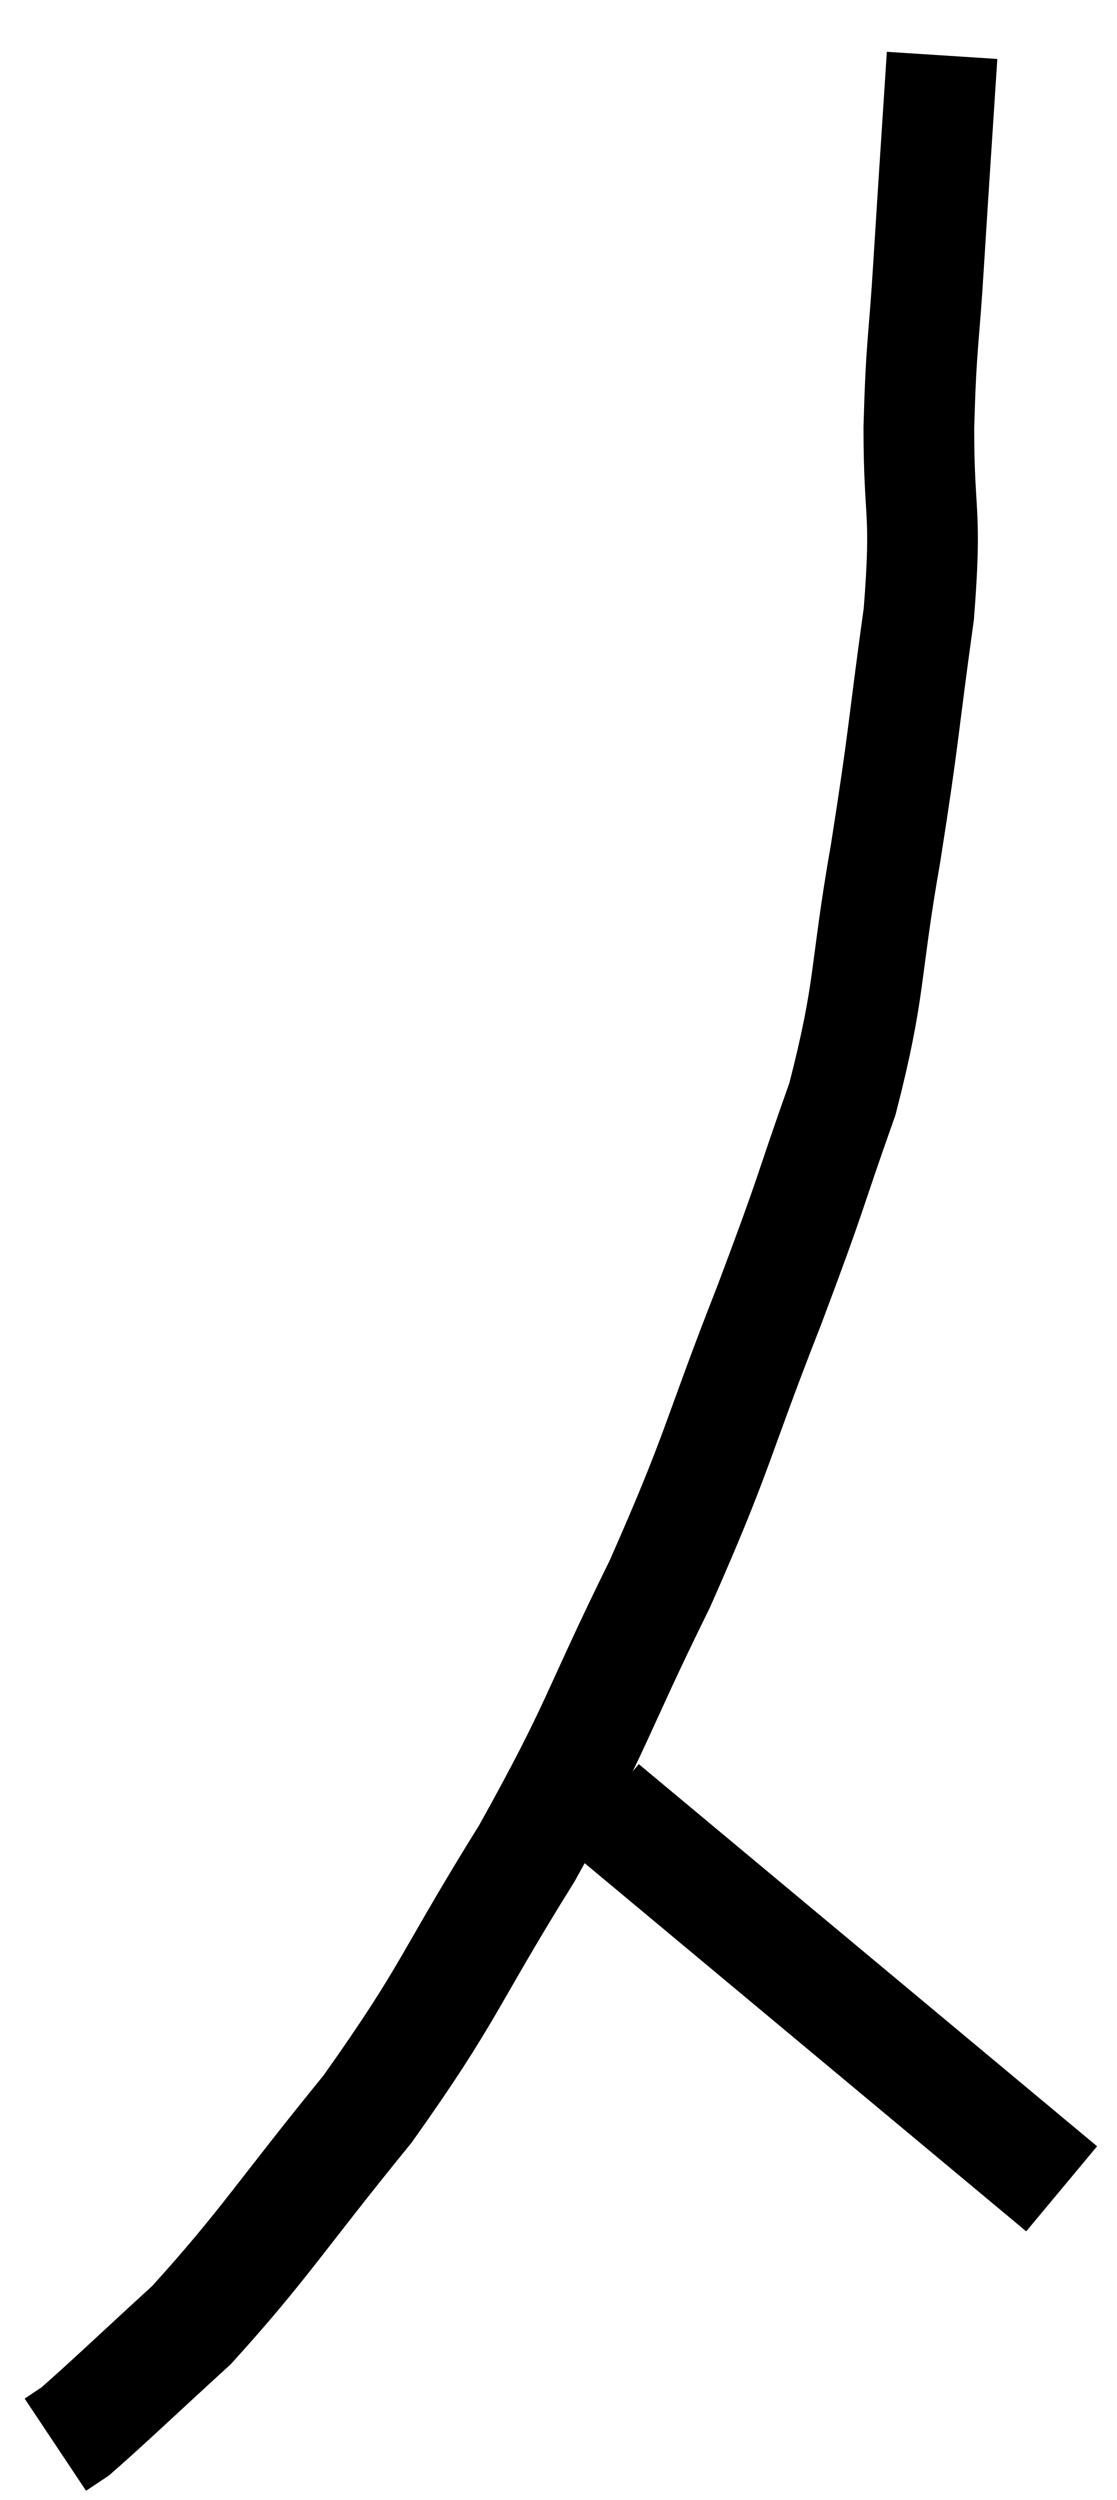 <svg xmlns="http://www.w3.org/2000/svg" viewBox="5.36 1.76 20.18 45.14" width="20.18" height="45.14"><path d="M 22.38 2.76 C 22.26 4.62, 22.245 4.8, 22.14 6.48 C 22.05 7.98, 22.005 7.89, 21.96 9.48 C 21.96 11.16, 22.11 10.92, 21.96 12.84 C 21.66 15, 21.705 14.97, 21.36 17.16 C 20.97 19.38, 21.105 19.56, 20.58 21.6 C 19.92 23.46, 20.085 23.13, 19.26 25.32 C 18.27 27.84, 18.375 27.885, 17.28 30.36 C 16.08 32.79, 16.2 32.85, 14.88 35.22 C 13.44 37.53, 13.515 37.71, 12 39.84 C 10.41 41.79, 10.14 42.285, 8.82 43.74 C 7.77 44.7, 7.335 45.12, 6.72 45.66 L 6.36 45.9" fill="none" stroke="black" stroke-width="2"></path><path d="M 16.26 34.38 L 24.54 41.28" fill="none" stroke="black" stroke-width="2"></path></svg>